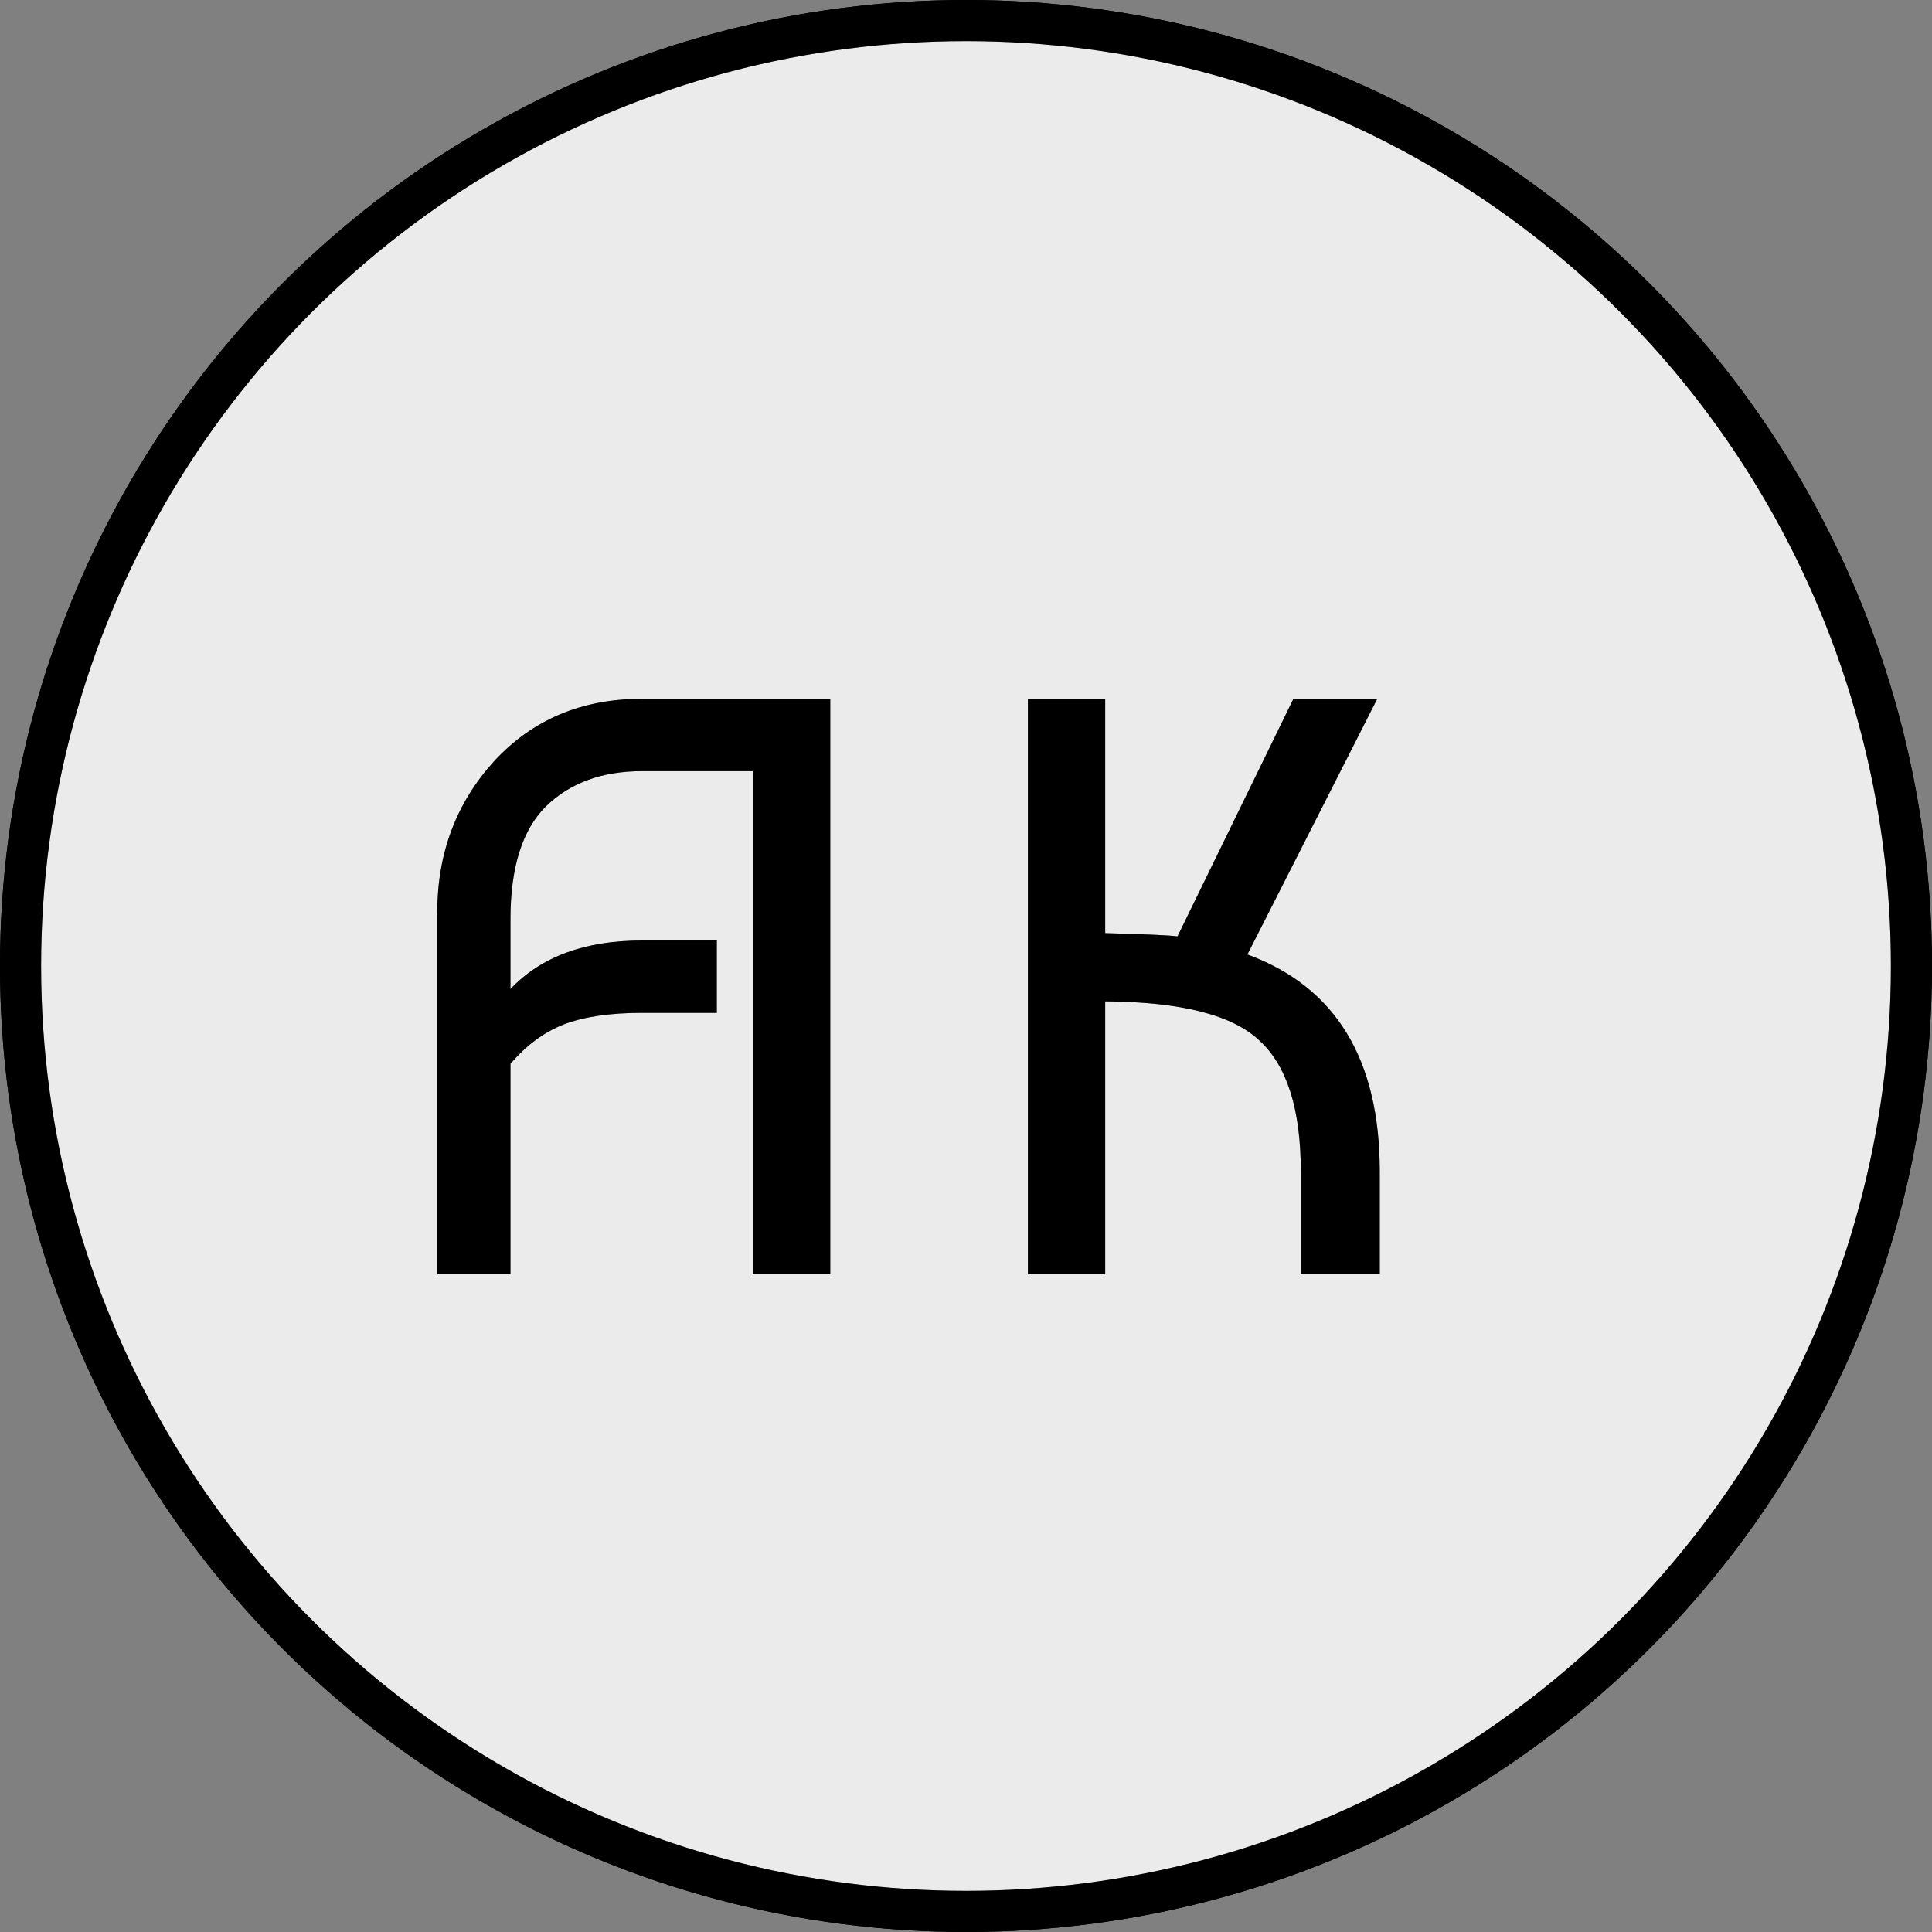 <svg width="47" height="47" viewBox="0 0 47 47" fill="none" xmlns="http://www.w3.org/2000/svg">
<rect x="0" y="0" width="47" height="47" fill="#808080" stroke="none"/>
<circle cx="23.5" cy="23.5" r="23" fill="white" fill-opacity="0.6" stroke="black"/>
<path d="M12.418 31H10.637V22.2C10.637 20.76 11.098 19.533 12.018 18.52C12.951 17.507 14.151 17 15.617 17H20.198V31H18.317V18.76H15.617C14.644 18.76 13.864 19.047 13.277 19.62C12.704 20.193 12.418 21.107 12.418 22.36V24.06C13.164 23.273 14.231 22.88 15.617 22.88H17.438V24.64H15.617C14.844 24.64 14.211 24.733 13.717 24.92C13.238 25.107 12.804 25.427 12.418 25.88V31ZM33.566 28.5V31H31.645V28.5C31.645 26.993 31.312 25.933 30.645 25.32C29.992 24.693 28.739 24.373 26.886 24.36V31H25.006V17H26.886V22.7C27.872 22.727 28.459 22.753 28.645 22.78L31.465 17H33.505L30.346 23.22C32.492 24.007 33.566 25.767 33.566 28.5Z" fill="black"/>
<circle cx="23.5" cy="23.5" r="23" fill="white" fill-opacity="0.6" stroke="black"/>
<path d="M12.418 31H10.637V22.2C10.637 20.76 11.098 19.533 12.018 18.52C12.951 17.507 14.151 17 15.617 17H20.198V31H18.317V18.76H15.617C14.644 18.76 13.864 19.047 13.277 19.62C12.704 20.193 12.418 21.107 12.418 22.36V24.06C13.164 23.273 14.231 22.88 15.617 22.88H17.438V24.64H15.617C14.844 24.64 14.211 24.733 13.717 24.92C13.238 25.107 12.804 25.427 12.418 25.88V31ZM33.566 28.5V31H31.645V28.5C31.645 26.993 31.312 25.933 30.645 25.32C29.992 24.693 28.739 24.373 26.886 24.36V31H25.006V17H26.886V22.7C27.872 22.727 28.459 22.753 28.645 22.78L31.465 17H33.505L30.346 23.22C32.492 24.007 33.566 25.767 33.566 28.5Z" fill="black"/>
</svg>
